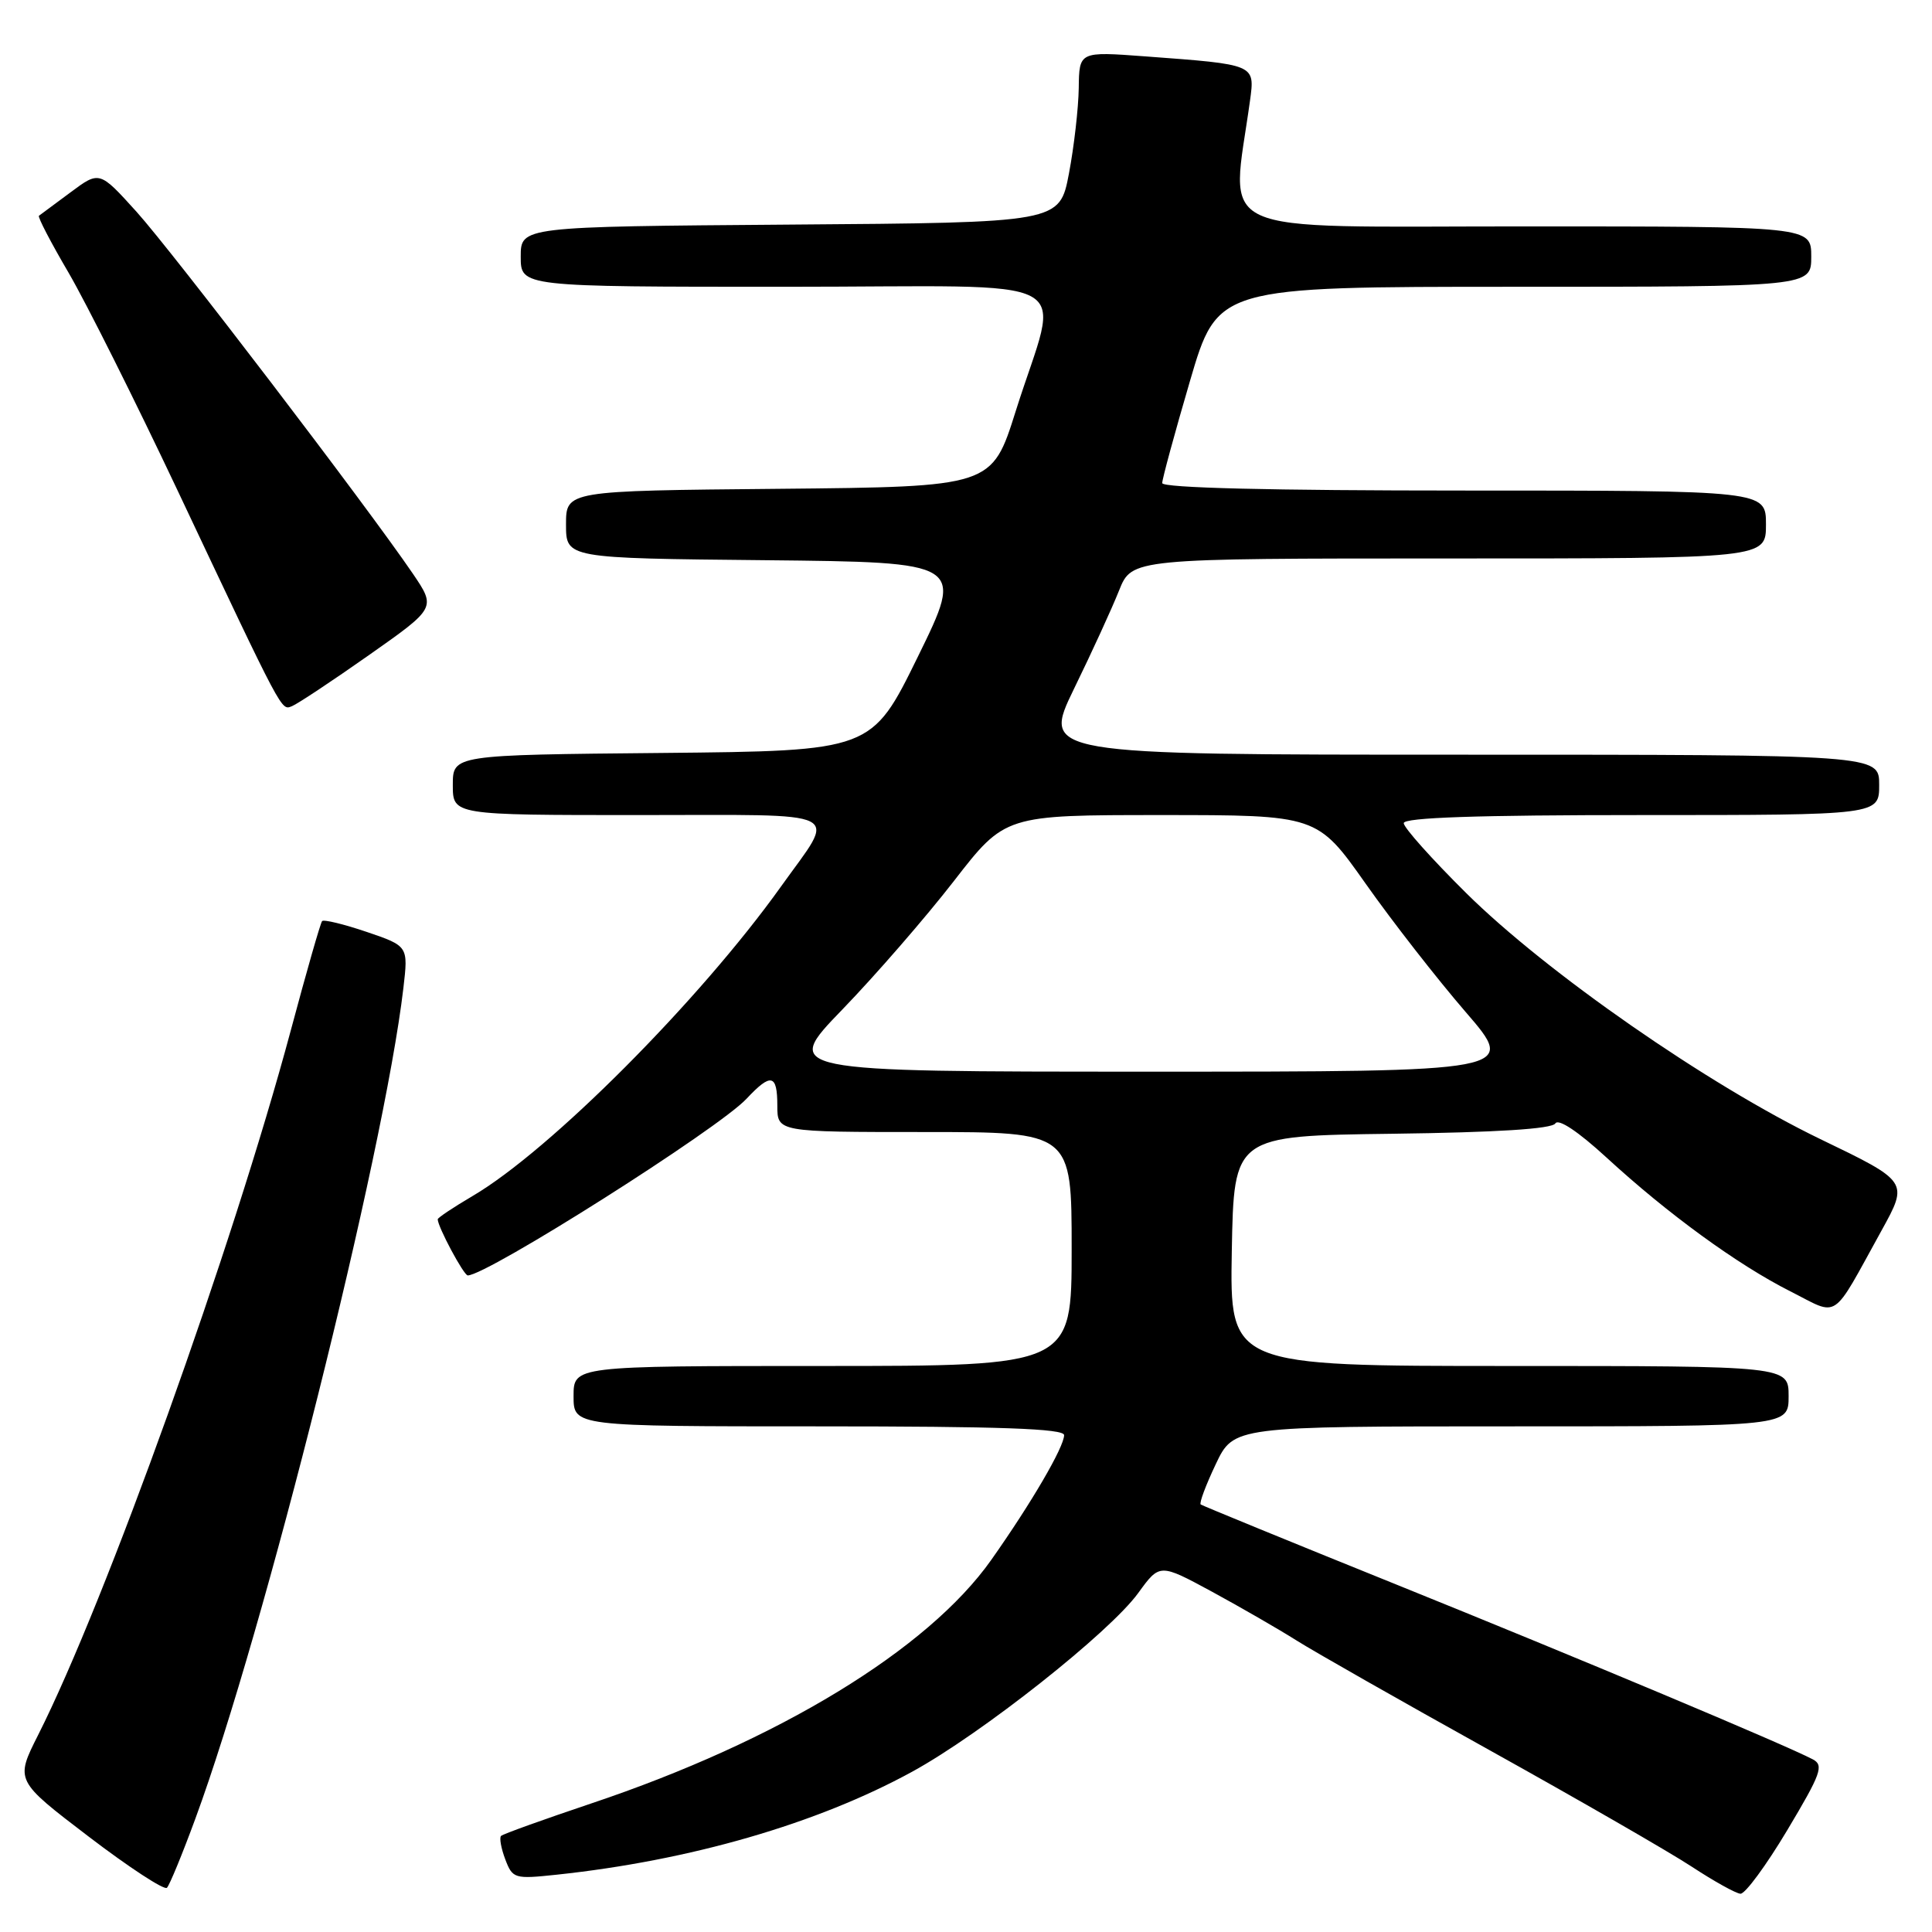<?xml version="1.0" encoding="UTF-8" standalone="no"?>
<!DOCTYPE svg PUBLIC "-//W3C//DTD SVG 1.1//EN" "http://www.w3.org/Graphics/SVG/1.1/DTD/svg11.dtd" >
<svg xmlns="http://www.w3.org/2000/svg" xmlns:xlink="http://www.w3.org/1999/xlink" version="1.1" viewBox="0 0 256 256">
 <g >
 <path fill="currentColor"
d=" M 25.88 241.00 C 35.02 216.19 50.88 152.88 53.45 130.93 C 54.10 125.36 54.10 125.36 48.58 123.48 C 45.54 122.45 42.89 121.81 42.68 122.05 C 42.46 122.30 40.60 128.80 38.54 136.50 C 30.80 165.34 14.03 212.11 5.05 229.90 C 2.01 235.93 2.01 235.93 11.75 243.36 C 17.11 247.45 21.78 250.50 22.12 250.14 C 22.47 249.79 24.16 245.68 25.88 241.00 Z  M 236.82 242.51 C 241.31 235.00 241.70 233.91 240.20 233.12 C 236.51 231.18 209.20 219.72 185.00 209.95 C 170.97 204.29 159.32 199.51 159.10 199.35 C 158.88 199.18 159.78 196.78 161.09 194.02 C 163.47 189.00 163.47 189.00 200.24 189.00 C 237.00 189.00 237.00 189.00 237.00 185.00 C 237.00 181.00 237.00 181.00 199.97 181.00 C 162.95 181.00 162.95 181.00 163.22 165.75 C 163.50 150.50 163.50 150.50 184.45 150.23 C 198.29 150.05 205.64 149.59 206.09 148.86 C 206.50 148.19 209.10 149.92 212.85 153.36 C 220.98 160.84 230.24 167.58 237.23 171.11 C 243.80 174.43 242.57 175.26 249.32 163.04 C 252.89 156.57 252.89 156.57 241.19 150.93 C 226.33 143.75 204.91 128.87 194.26 118.32 C 189.72 113.82 186.00 109.66 186.00 109.07 C 186.00 108.33 195.77 108.00 217.50 108.00 C 249.00 108.00 249.00 108.00 249.00 104.00 C 249.00 100.00 249.00 100.00 193.53 100.00 C 138.07 100.00 138.07 100.00 142.32 91.25 C 144.67 86.44 147.35 80.59 148.28 78.25 C 149.98 74.00 149.98 74.00 191.99 74.00 C 234.00 74.00 234.00 74.00 234.00 69.50 C 234.00 65.00 234.00 65.00 194.00 65.00 C 168.39 65.00 154.00 64.65 154.00 64.01 C 154.00 63.47 155.65 57.40 157.67 50.51 C 161.34 38.00 161.34 38.00 200.67 38.00 C 240.00 38.00 240.00 38.00 240.00 34.00 C 240.00 30.00 240.00 30.00 201.87 30.00 C 159.67 30.00 163.12 31.58 165.63 13.35 C 166.29 8.50 166.42 8.56 151.75 7.47 C 143.00 6.82 143.00 6.82 142.94 11.66 C 142.90 14.32 142.32 19.42 141.64 23.00 C 140.40 29.50 140.40 29.50 104.70 29.76 C 69.00 30.03 69.00 30.03 69.00 34.01 C 69.00 38.00 69.00 38.00 104.08 38.00 C 144.33 38.00 140.44 35.89 134.59 54.47 C 131.43 64.50 131.43 64.50 103.21 64.77 C 75.00 65.03 75.00 65.03 75.00 69.50 C 75.00 73.97 75.00 73.97 101.38 74.23 C 127.76 74.50 127.76 74.50 121.63 87.00 C 115.50 99.50 115.50 99.50 87.75 99.77 C 60.00 100.03 60.00 100.03 60.00 104.02 C 60.00 108.00 60.00 108.00 84.61 108.00 C 112.66 108.00 110.88 107.11 103.50 117.45 C 92.73 132.54 72.86 152.48 62.60 158.49 C 60.07 159.98 58.00 161.36 58.00 161.56 C 58.00 162.55 61.45 169.00 61.98 169.00 C 64.54 169.00 95.20 149.58 98.92 145.59 C 102.16 142.13 103.00 142.32 103.00 146.50 C 103.00 150.00 103.00 150.00 122.50 150.00 C 142.00 150.00 142.00 150.00 142.00 165.50 C 142.00 181.00 142.00 181.00 109.00 181.00 C 76.00 181.00 76.00 181.00 76.00 185.00 C 76.00 189.00 76.00 189.00 108.50 189.00 C 132.52 189.00 141.00 189.30 141.00 190.16 C 141.00 191.73 136.67 199.15 131.35 206.69 C 122.95 218.59 103.13 230.66 78.30 238.98 C 72.00 241.10 66.64 243.02 66.39 243.27 C 66.15 243.52 66.40 244.92 66.95 246.37 C 67.92 248.93 68.17 249.00 73.73 248.41 C 91.43 246.53 108.24 241.67 120.87 234.76 C 130.04 229.74 147.05 216.30 150.83 211.07 C 153.67 207.16 153.67 207.16 160.60 210.91 C 164.40 212.98 169.44 215.88 171.78 217.36 C 174.12 218.84 185.66 225.40 197.43 231.94 C 209.19 238.48 221.22 245.41 224.16 247.34 C 227.10 249.27 230.01 250.89 230.62 250.93 C 231.24 250.97 234.03 247.18 236.82 242.51 Z  M 48.88 86.81 C 57.78 80.55 57.78 80.55 54.71 76.02 C 48.60 67.05 22.89 33.38 18.09 28.06 C 13.18 22.63 13.18 22.63 9.34 25.49 C 7.23 27.06 5.35 28.46 5.16 28.59 C 4.97 28.73 6.74 32.14 9.10 36.16 C 11.45 40.19 17.94 53.16 23.53 64.99 C 37.67 94.94 37.24 94.12 38.69 93.57 C 39.40 93.29 43.99 90.25 48.88 86.81 Z  M 111.63 133.75 C 116.02 129.21 122.66 121.56 126.39 116.75 C 133.17 108.00 133.17 108.00 153.85 108.00 C 174.54 108.00 174.54 108.00 180.97 117.11 C 184.50 122.12 190.47 129.77 194.22 134.11 C 201.03 142.00 201.03 142.00 152.34 142.00 C 103.65 142.00 103.65 142.00 111.63 133.75 Z "/>
</g>
</svg>